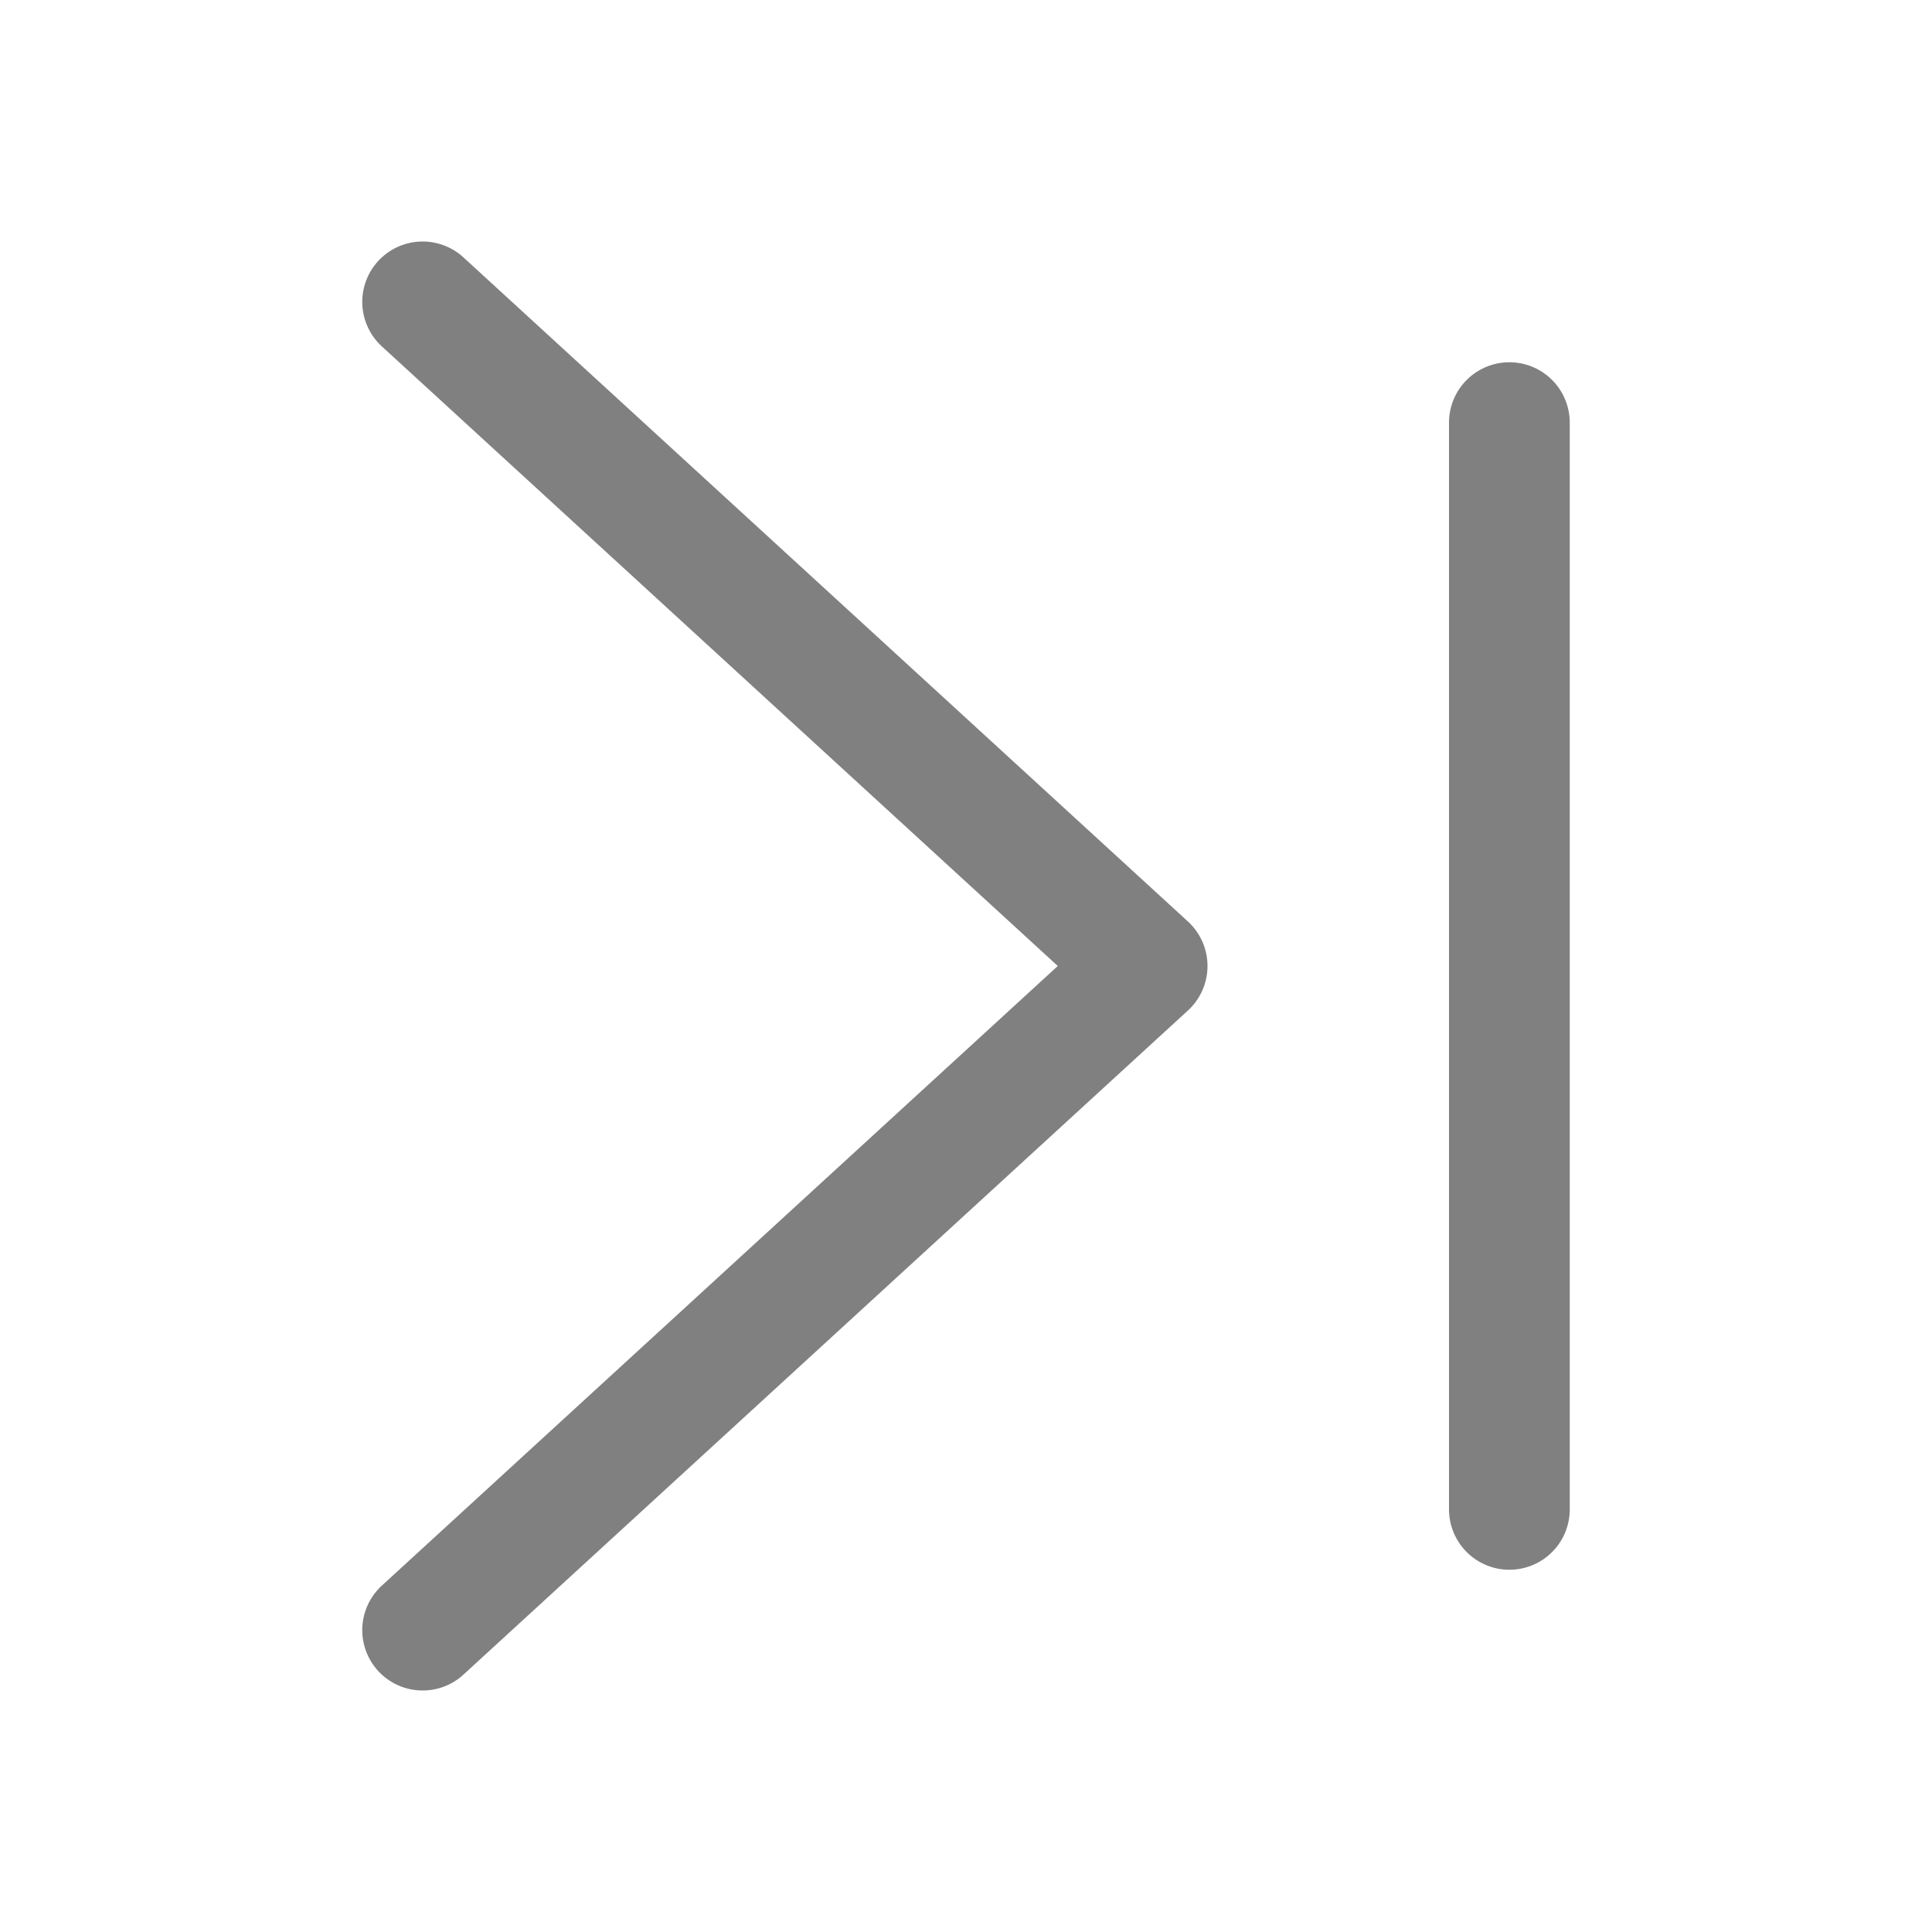 <?xml version="1.0" encoding="iso-8859-1"?>
<!-- Generator: Adobe Illustrator 24.0.0, SVG Export Plug-In . SVG Version: 6.00 Build 0)  -->
<svg version="1.1" id="g" xmlns="http://www.w3.org/2000/svg" xmlns:xlink="http://www.w3.org/1999/xlink" x="0px" y="0px"
	 viewBox="0 0 16 16" style="enable-background:new 0 0 16 16;" xml:space="preserve">
<title>16</title>
<g id="_16">
	<g id="right">
		<polyline style="fill:none;stroke:#808080;stroke-linecap:round;stroke-linejoin:round;" points="3.5,2.5 9.5,8 3.5,13.5 		"/>
		<line style="fill:none;stroke:#808080;stroke-linecap:round;stroke-miterlimit:10;" x1="12.5" y1="3.5" x2="12.5" y2="12.5"/>
	</g>
</g>
</svg>
